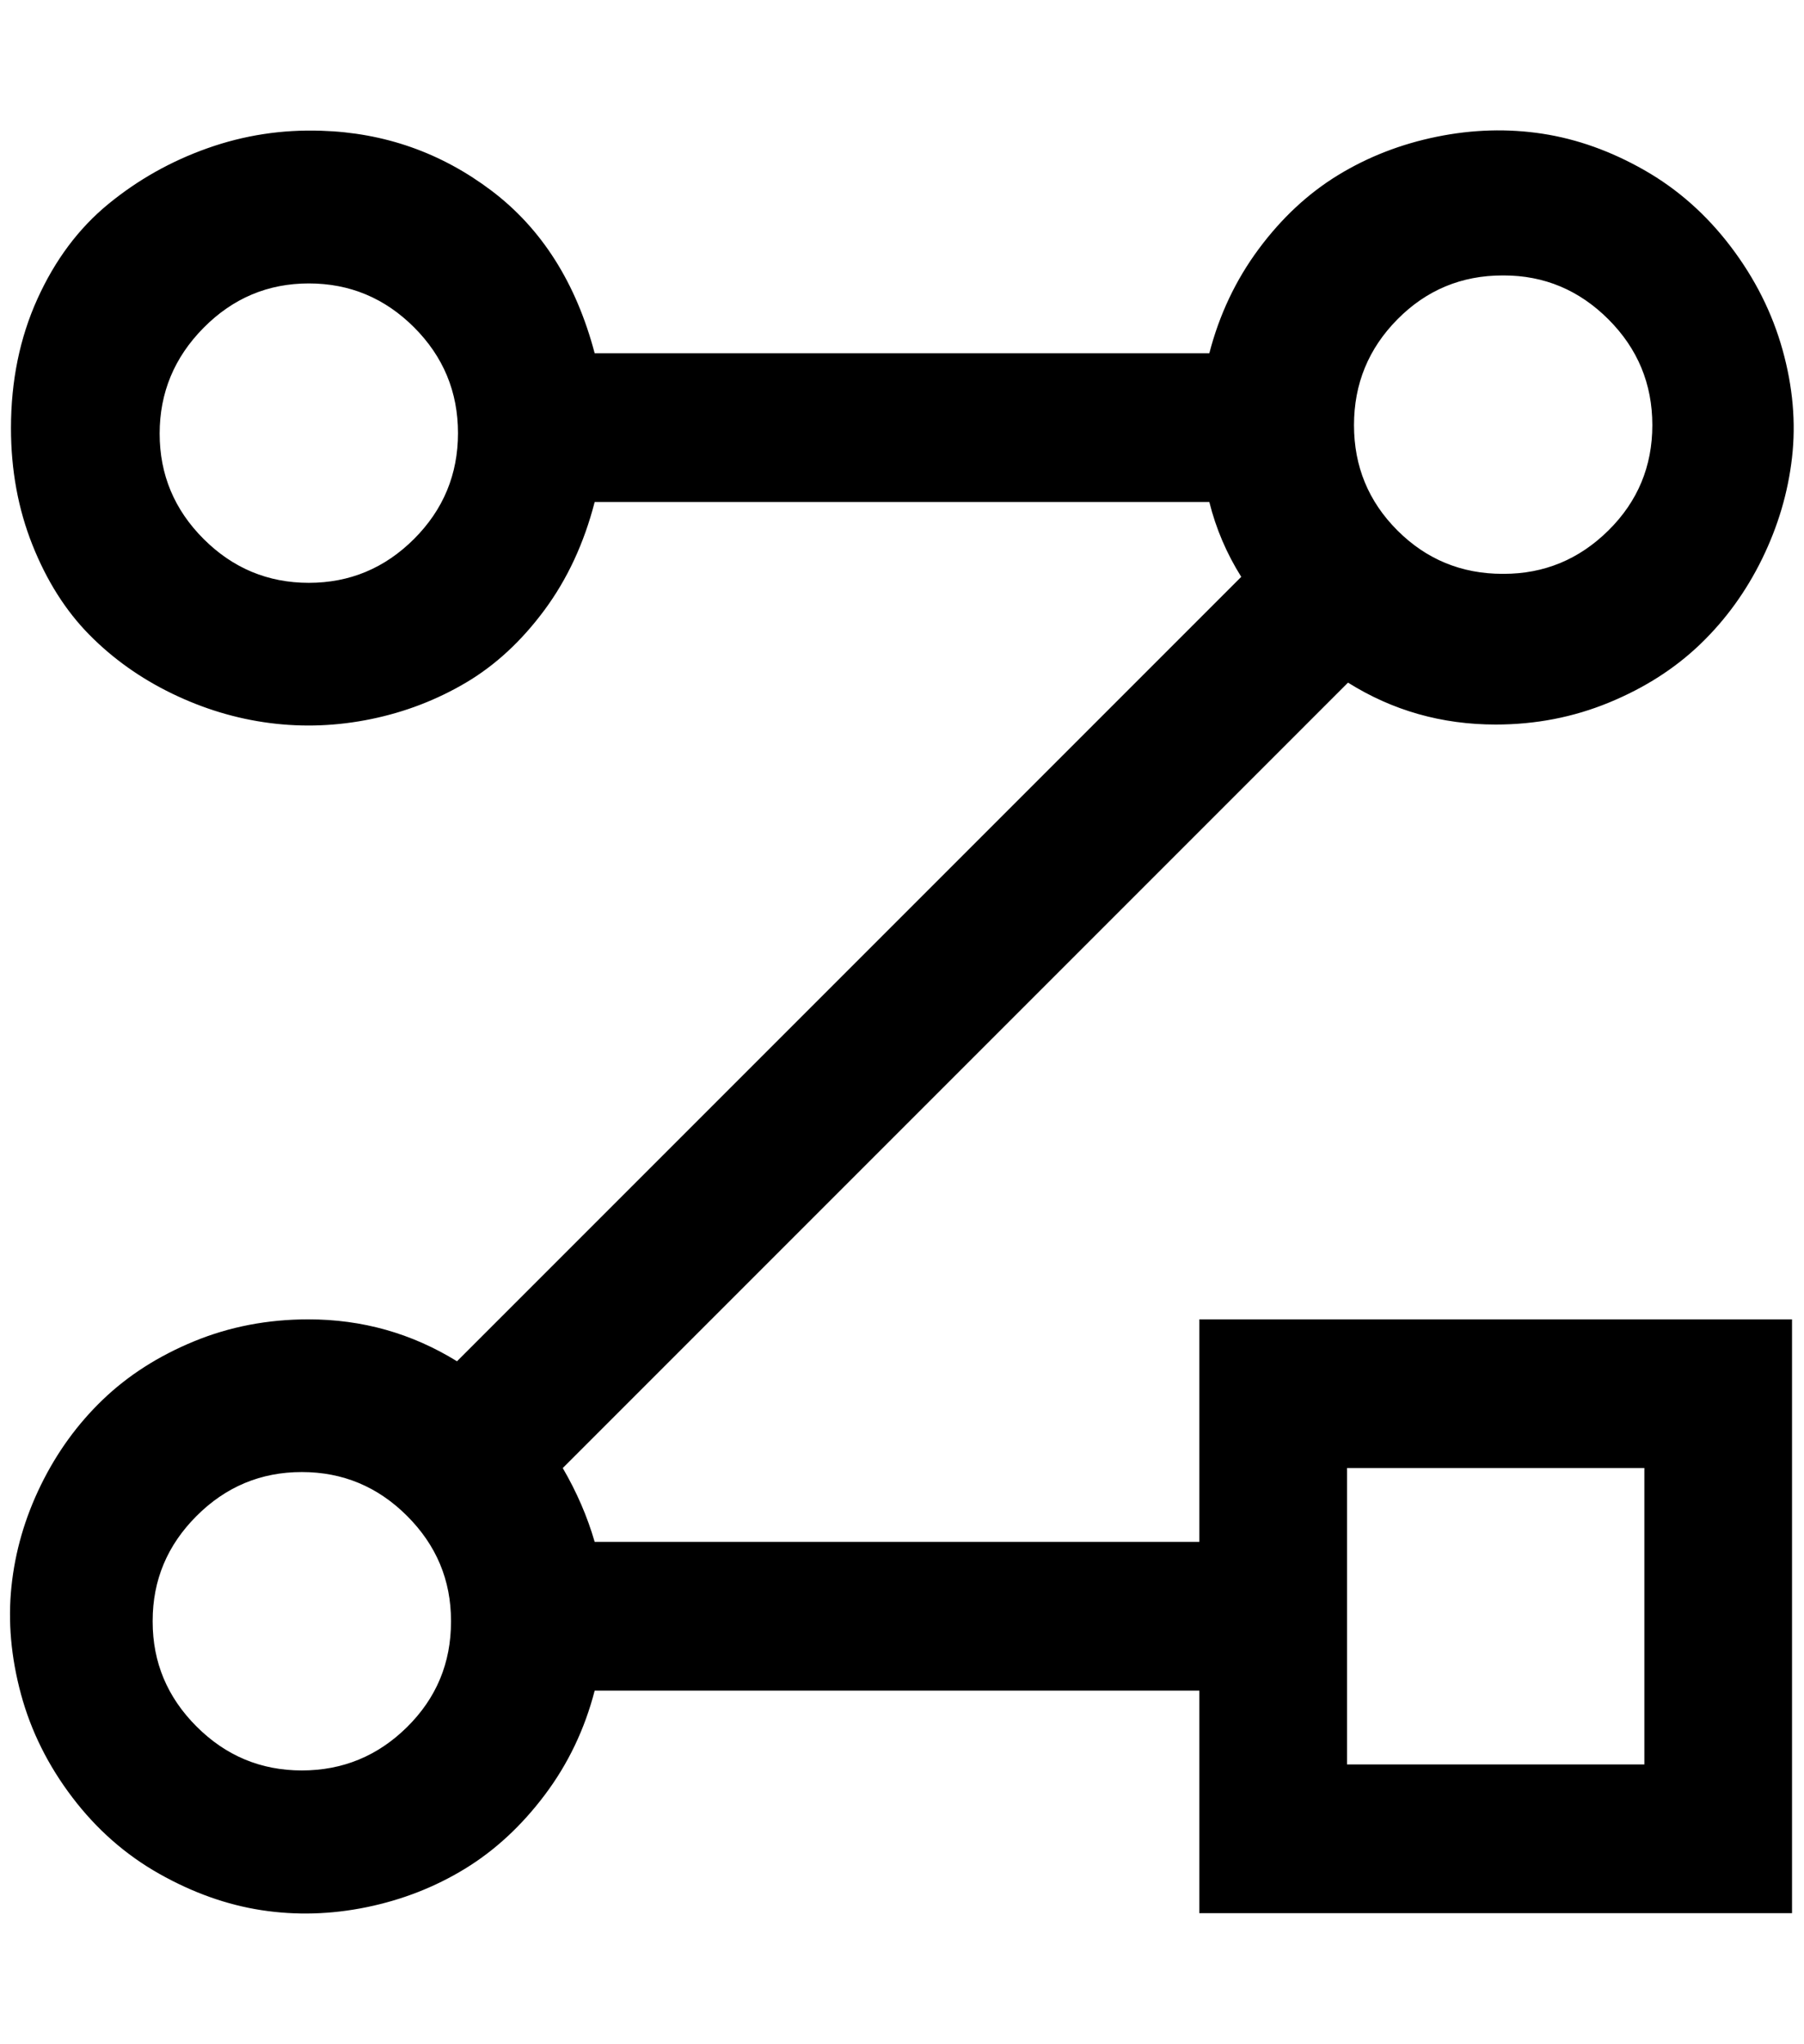 <?xml version="1.0" standalone="no"?>
<!DOCTYPE svg PUBLIC "-//W3C//DTD SVG 1.1//EN" "http://www.w3.org/Graphics/SVG/1.1/DTD/svg11.dtd" >
<svg xmlns="http://www.w3.org/2000/svg" xmlns:xlink="http://www.w3.org/1999/xlink" version="1.1" viewBox="-10 0 1808 2048">
   <path fill="currentColor"
d="M312 131q95 3 170.5 60t103.5 163h616q15 -58 49.5 -104.5t79.5 -74t99 -38.5t106 -3t102 36.5t86.5 76.5t52 103.5t9.5 108t-30 101.5t-62 85.5t-91.5 58.5t-113.5 22q-81 0 -148 -42l-787 787q21 36 32 74h606v-223h594v595h-594v-223h-606q-15 58 -50 104.5t-80 74
t-98.5 38.5t-105.5 3t-102.5 -36.5t-87 -76.5t-51.5 -103.5t-9.5 -108t29.5 -101.5t62 -85.5t91.5 -58.5t114.5 -22q81 0 149 42l786 -786q-22 -35 -32 -75h-616q-16 62 -50.5 108.5t-78.5 72.5t-95 36.5t-101.5 4t-98 -29.5t-83 -59t-57 -90t-21.5 -117q0 -71 26.5 -129.5
t71 -95t99.5 -56t114 -17.5zM1497 276h-1q-62 0 -105.5 44t-43.5 106t43.5 105.5t105.5 43.5h1q61 0 105 -43.5t44 -105.5t-44 -106t-105 -44zM299.5 284q-61.5 0 -105.5 44.5t-44 106t44 105.5t105.5 44t105.5 -44t44 -106t-44 -106t-105.5 -44zM1340 1471v297h298v-297
h-298zM292.5 1475q-61.5 0 -105.5 44t-44 105v1q0 61 44 105t105.5 44t105.5 -43.5t44 -105.5v-1q0 -61 -44 -105t-105.5 -44z" />
</svg>
